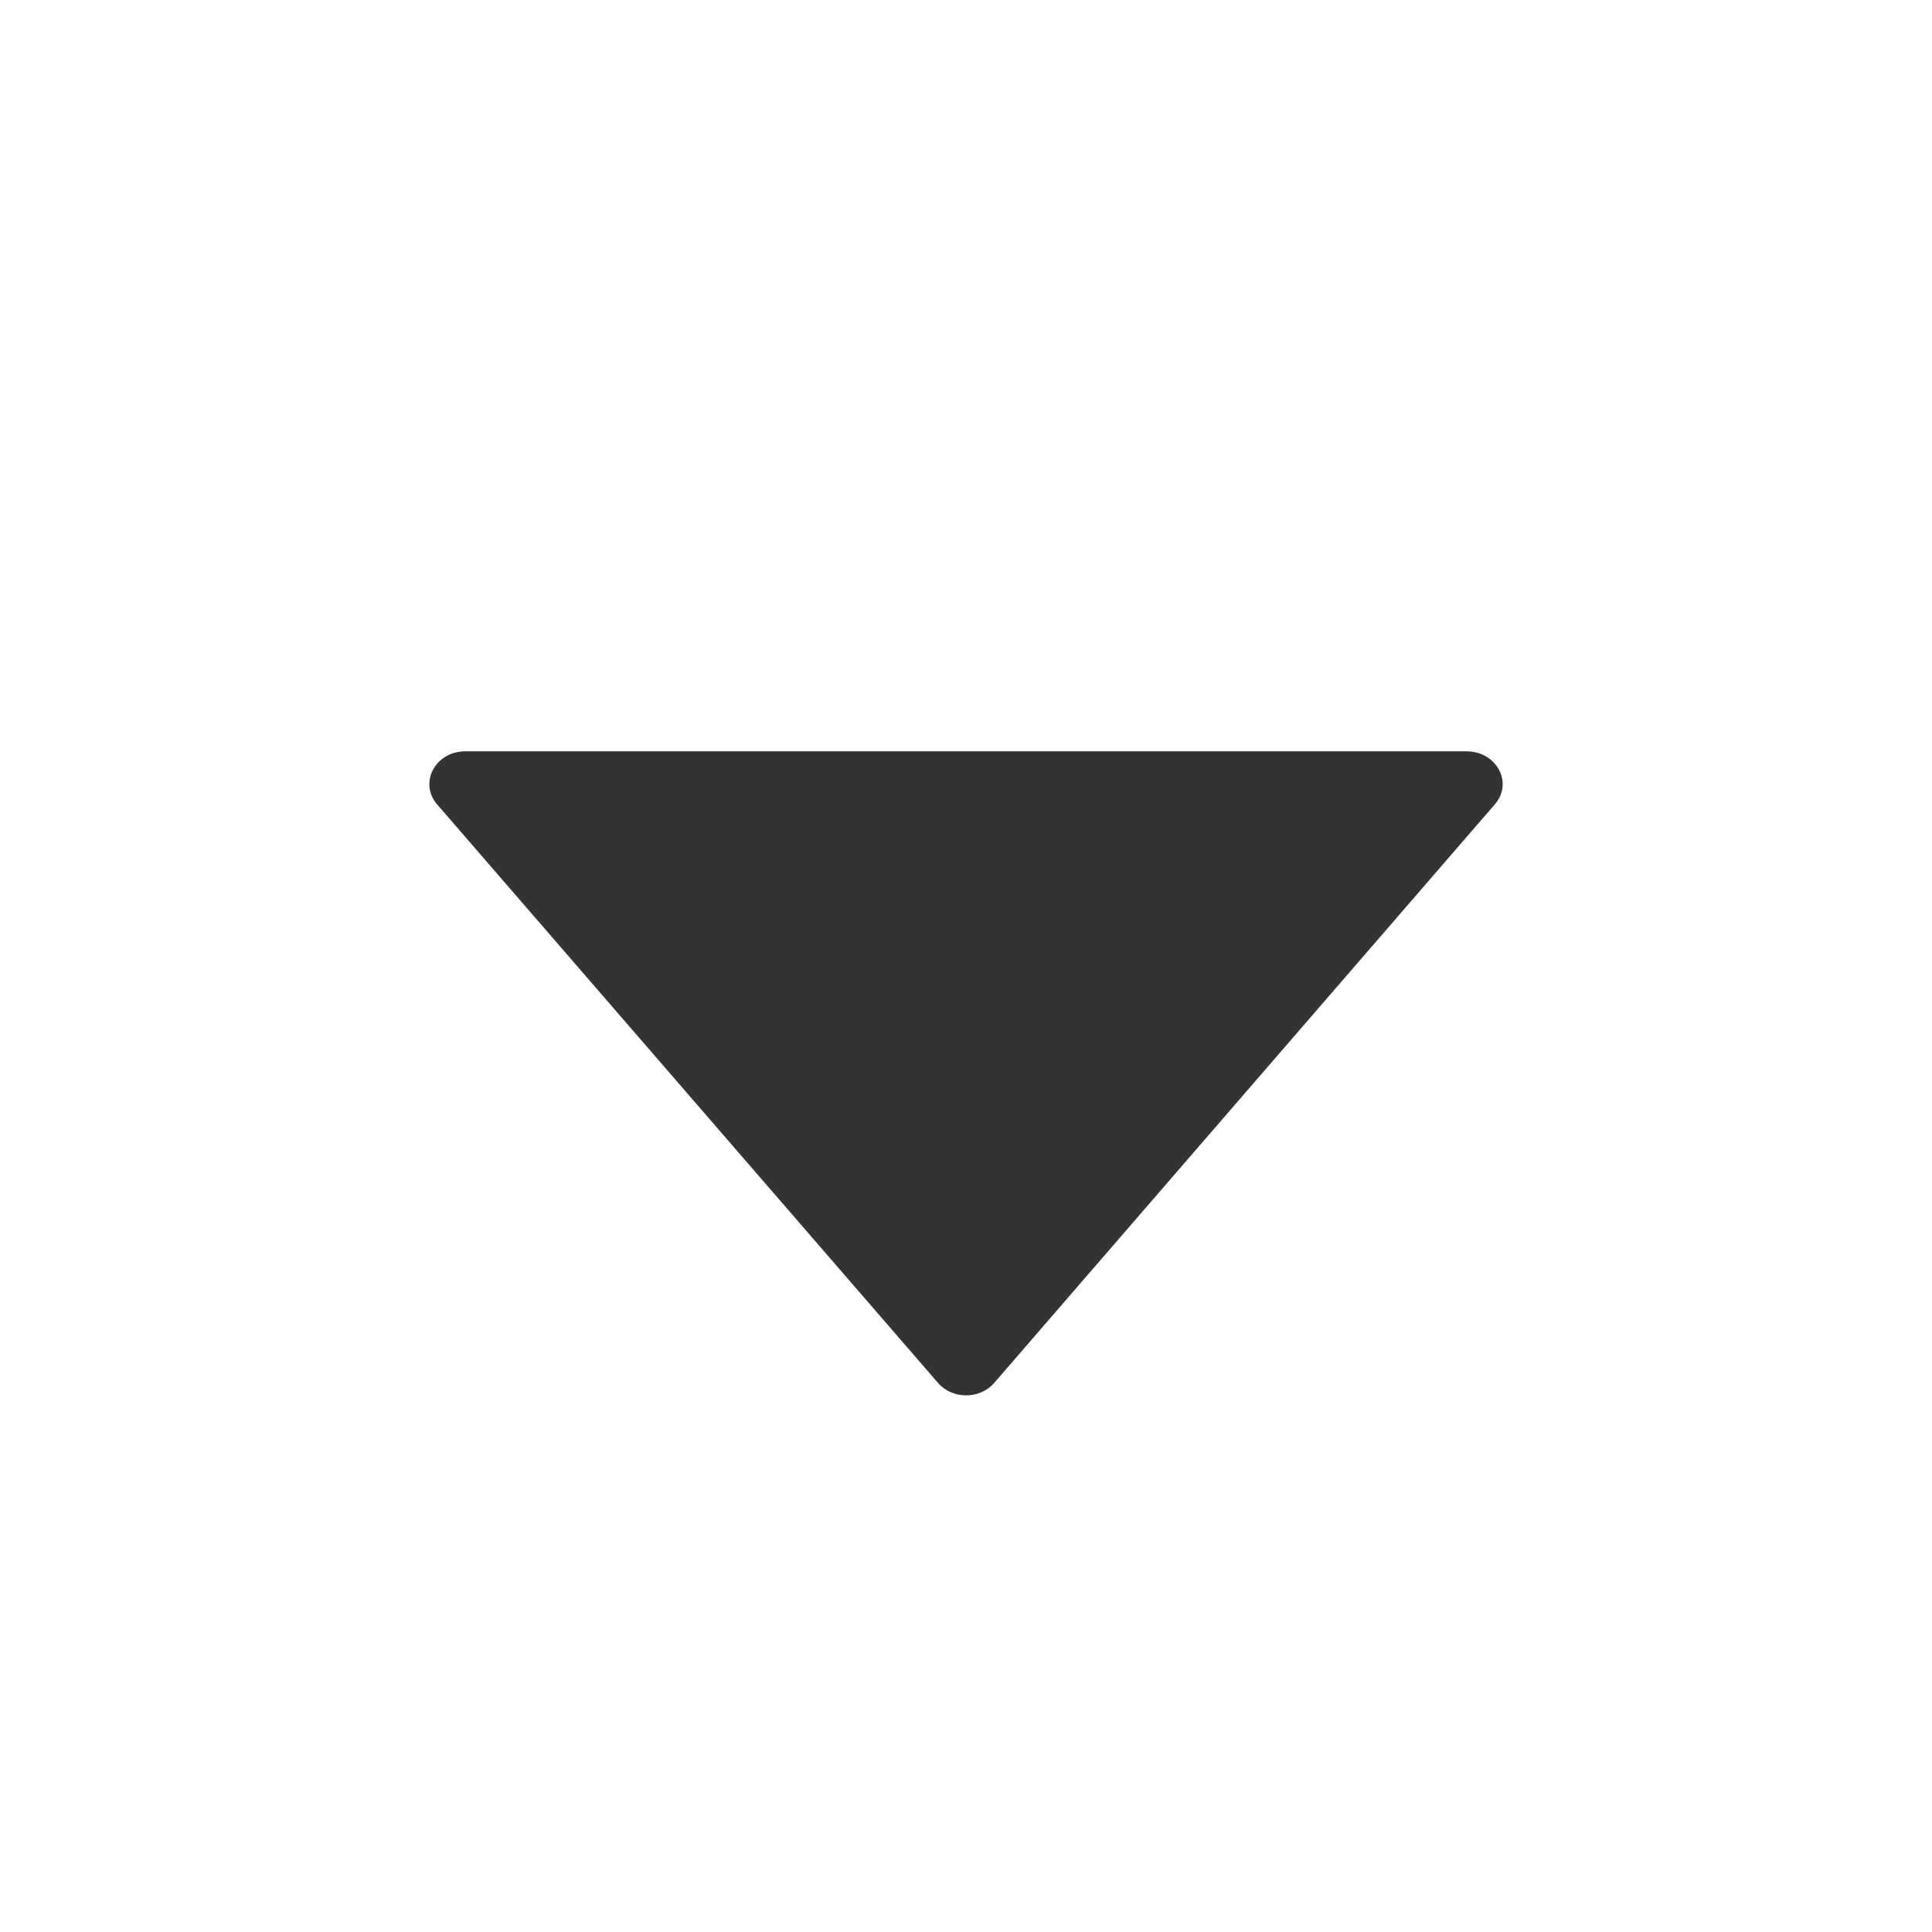 <?xml version="1.0" encoding="UTF-8"?>
<svg width="18px" height="18px" viewBox="0 0 18 18" version="1.1" xmlns="http://www.w3.org/2000/svg" xmlns:xlink="http://www.w3.org/1999/xlink">
    <!-- Generator: Sketch 61 (89581) - https://sketch.com -->
    <title>caret-down</title>
    <desc>Created with Sketch.</desc>
    <g id="caret-down" stroke="none" stroke-width="1" fill="none" fill-rule="evenodd">
        <g transform="translate(4, 7)" fill="#333333" fill-rule="nonzero" id="fill">
            <path d="M7.884,3.261 L2.495,7.927 C2.295,8.1 2,7.945 2,7.666 L2,-1.664 C2,-1.944 2.295,-2.102 2.495,-1.926 L7.884,2.737 C8.039,2.871 8.039,3.127 7.884,3.261 Z" transform="translate(5, 3) rotate(90) translate(-5, -3) "></path>
        </g>
    </g>
</svg>